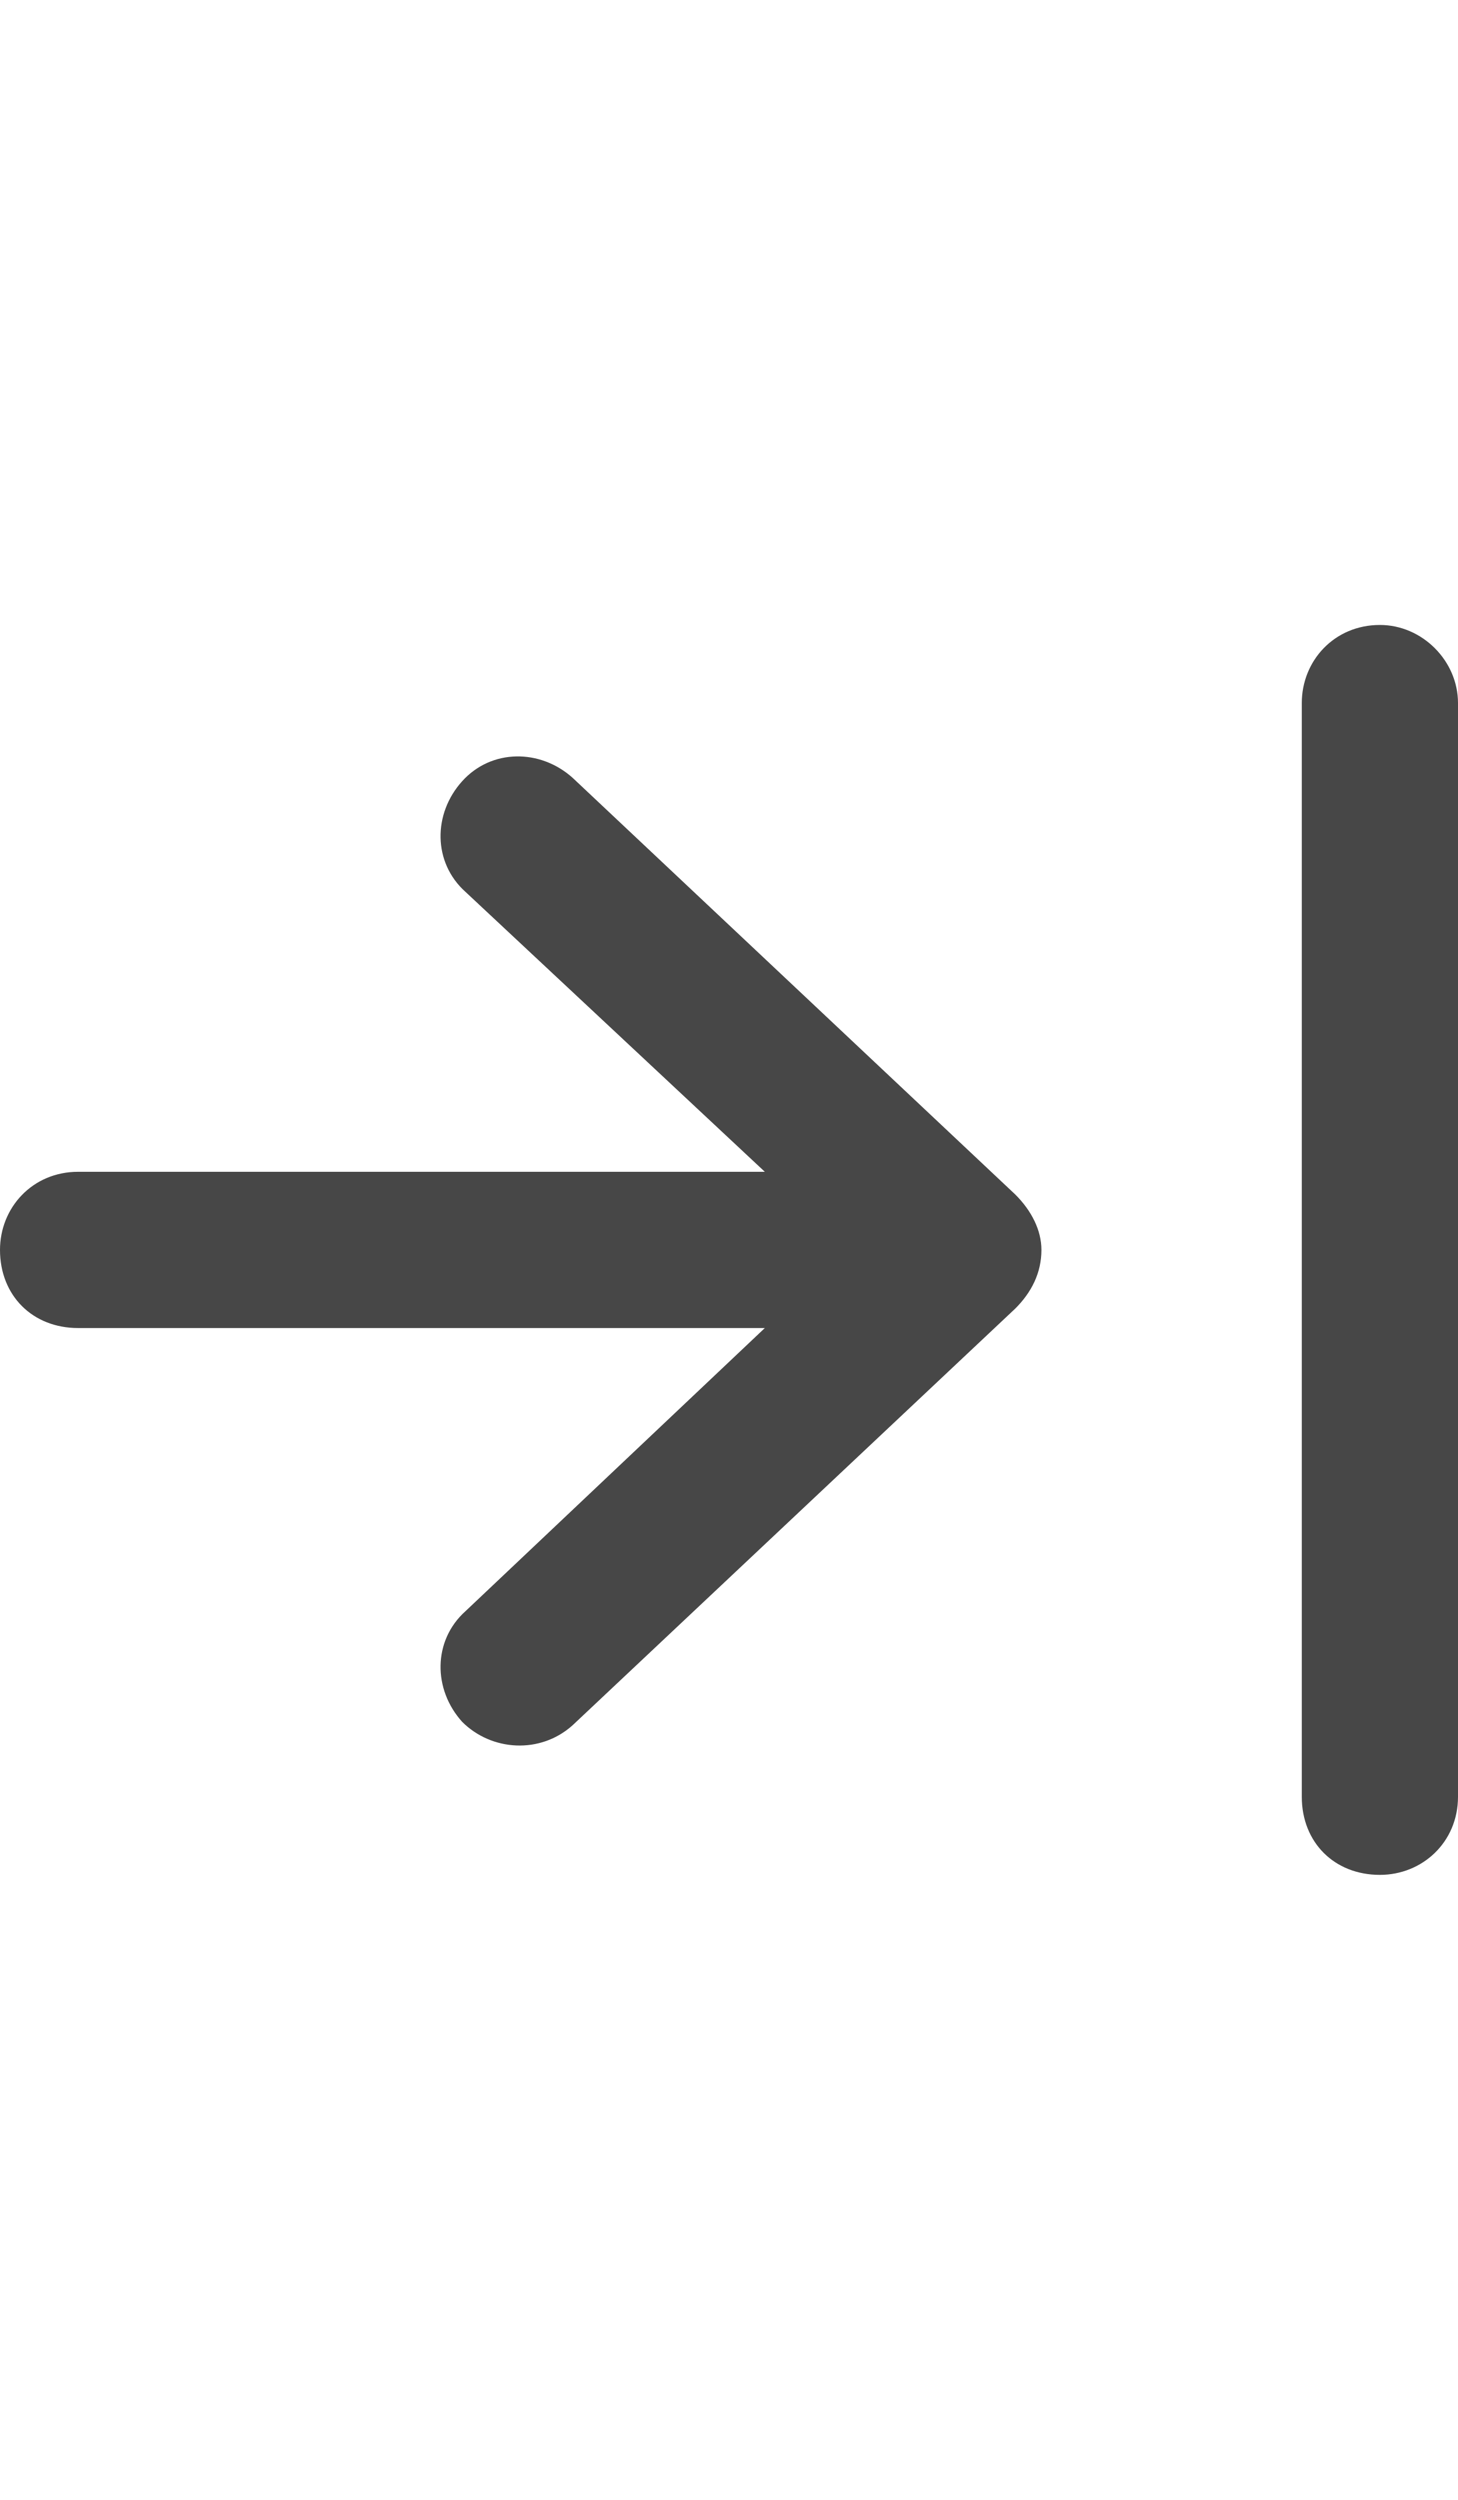 <svg width="14" height="24" viewBox="0 0 14 24" fill="none" xmlns="http://www.w3.org/2000/svg">
<g id="label-paired / md / arrow-right-to-line-md / bold" clip-path="url(#clip0_2556_14882)">
<path id="icon" d="M14 6.75V17.25C14 17.688 13.656 18 13.25 18C12.812 18 12.5 17.688 12.5 17.25V6.75C12.5 6.344 12.812 6 13.25 6C13.656 6 14 6.344 14 6.75ZM9.75 12.562L5.5 16.562C5.188 16.844 4.719 16.812 4.438 16.531C4.156 16.219 4.156 15.75 4.469 15.469L7.344 12.75H4.75H0.75C0.312 12.75 0 12.438 0 12C0 11.594 0.312 11.25 0.75 11.25H4.75H7.344L4.469 8.562C4.156 8.281 4.156 7.812 4.438 7.5C4.719 7.188 5.188 7.188 5.5 7.469L9.75 11.469C9.906 11.625 10 11.812 10 12C10 12.219 9.906 12.406 9.75 12.562Z" fill="black" fill-opacity="0.72"/>
</g>
<defs>
<clipPath id="clip0_2556_14882">
<rect width="14" height="24" fill="white"/>
</clipPath>
</defs>
</svg>
